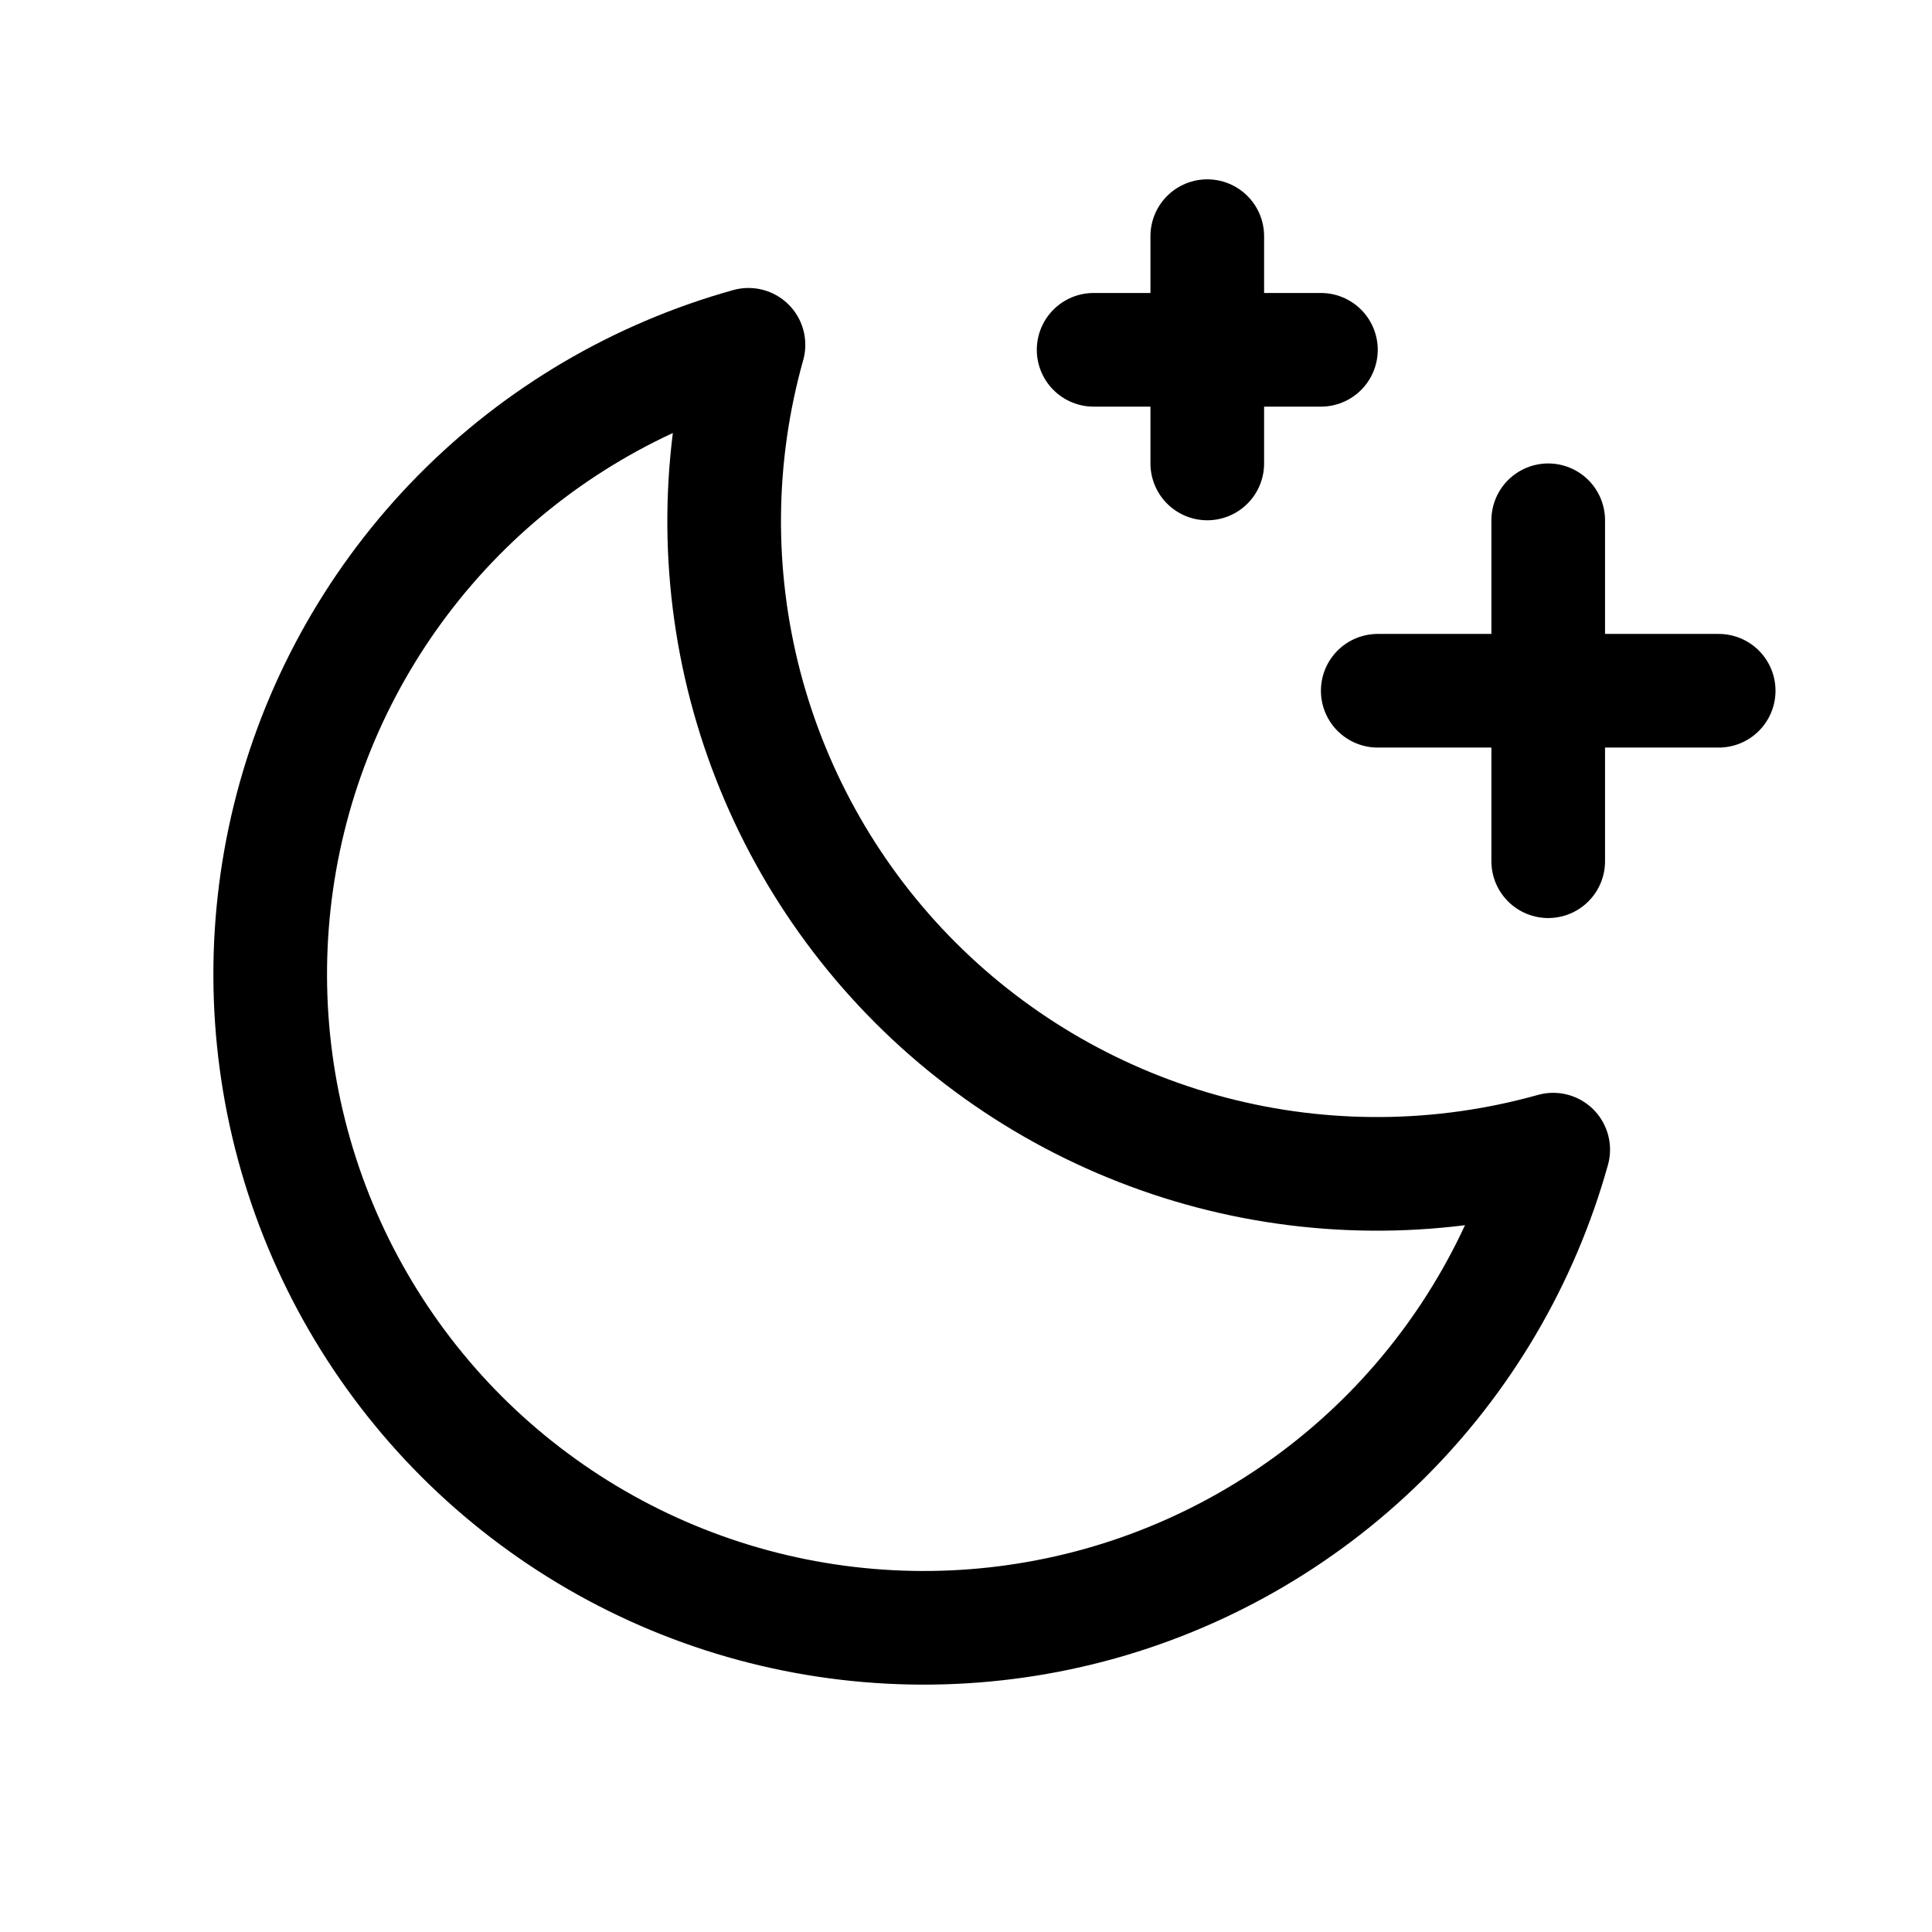 <svg width="17" height="17" viewBox="0 0 17 17" fill="none" xmlns="http://www.w3.org/2000/svg">
  <path d="M13.623 7.578V4.578" stroke="black" stroke-linecap="round" stroke-linejoin="round"/>
  <path d="M15.123 6.078H12.123" stroke="black" stroke-linecap="round" stroke-linejoin="round"/>
  <path d="M10.623 2.078V4.078" stroke="black" stroke-linecap="round" stroke-linejoin="round"/>
  <path d="M11.623 3.078H9.623" stroke="black" stroke-linecap="round" stroke-linejoin="round"/>
  <path d="M13.667 10.116C12.685 10.391 11.648 10.4 10.662 10.142C9.675 9.883 8.775 9.367 8.055 8.647C7.334 7.926 6.818 7.026 6.559 6.039C6.301 5.053 6.31 4.016 6.586 3.034C5.618 3.304 4.737 3.822 4.032 4.537C3.327 5.253 2.821 6.141 2.566 7.112C2.311 8.084 2.315 9.106 2.577 10.075C2.839 11.045 3.351 11.929 4.061 12.64C4.772 13.35 5.656 13.862 6.626 14.124C7.596 14.386 8.617 14.39 9.589 14.135C10.56 13.88 11.448 13.374 12.164 12.669C12.879 11.964 13.397 11.083 13.667 10.116Z" stroke="black" stroke-linecap="round" stroke-linejoin="round"/>
</svg>

